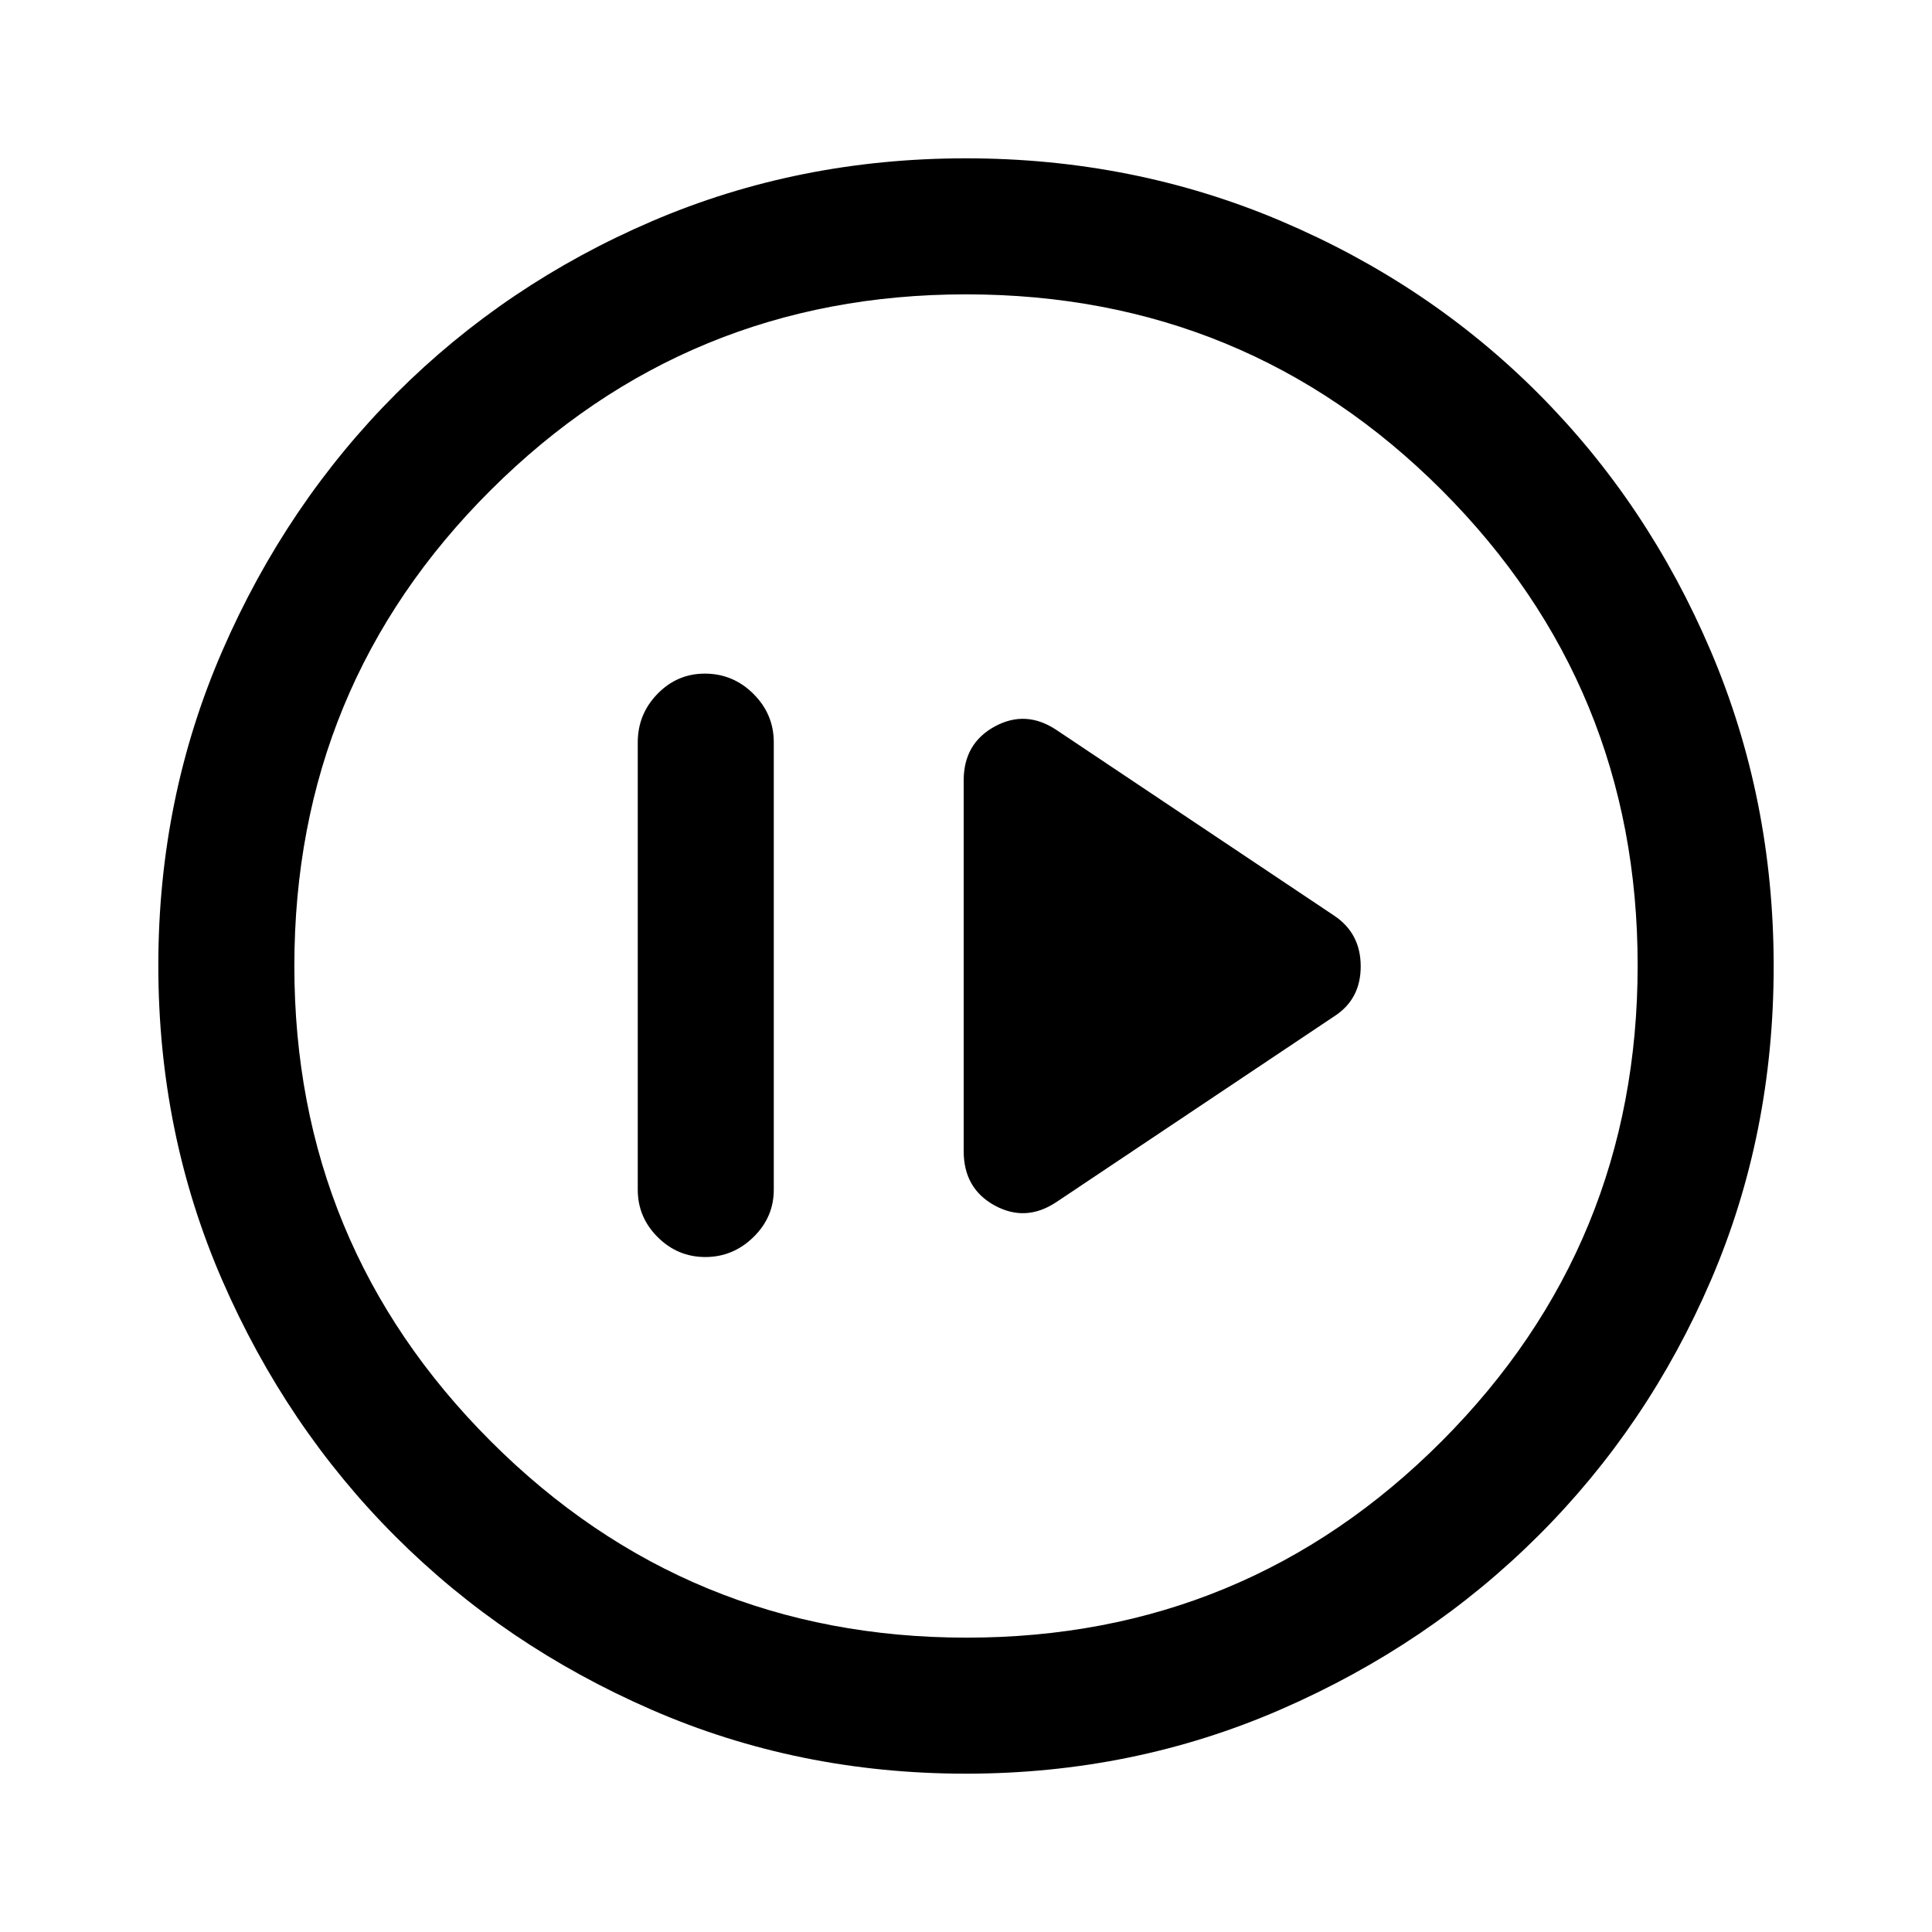 <svg xmlns="http://www.w3.org/2000/svg" height="40" viewBox="0 -960 960 960" width="40"><path d="M350.48-335.39q13.75 0 23.88-9.88 10.13-9.87 10.13-23.58v-222.3q0-13.99-10.11-24.06-10.11-10.07-24.15-10.07-13.76 0-23.54 10.07-9.79 10.07-9.79 24.06v222.3q0 13.71 9.91 23.58 9.92 9.88 23.67 9.88Zm174.47-27.33 137.95-92.23q13.23-8.47 13.23-24.87 0-16.41-13.23-25.23l-137.95-92.23q-15.23-10.15-30.67-1.73-15.43 8.42-15.43 26.78v184.2q0 18.62 15.43 27.04 15.44 8.42 30.67-1.73ZM479.94-78.67q-83.25 0-156.17-31.77-72.93-31.77-127.23-86.05T110.45-323.8q-31.78-73.03-31.78-156.47 0-83.19 31.83-156.39 31.83-73.21 86.33-127.74 54.51-54.54 127.26-85.74 72.76-31.19 155.88-31.19 83.23 0 156.63 31.18 73.41 31.18 127.8 85.71 54.4 54.53 85.67 127.92 31.26 73.4 31.26 156.66 0 83.53-31.18 156.01-31.18 72.47-85.7 126.86-54.51 54.39-127.89 86.35-73.37 31.97-156.62 31.97Zm.39-67.59q138.64 0 236.03-97.59 97.38-97.59 97.38-236.48 0-138.64-97.26-236.03-97.26-97.38-236.48-97.38-138.56 0-236.15 97.26T146.26-480q0 138.56 97.59 236.15t236.48 97.59ZM480-480Z"/></svg>